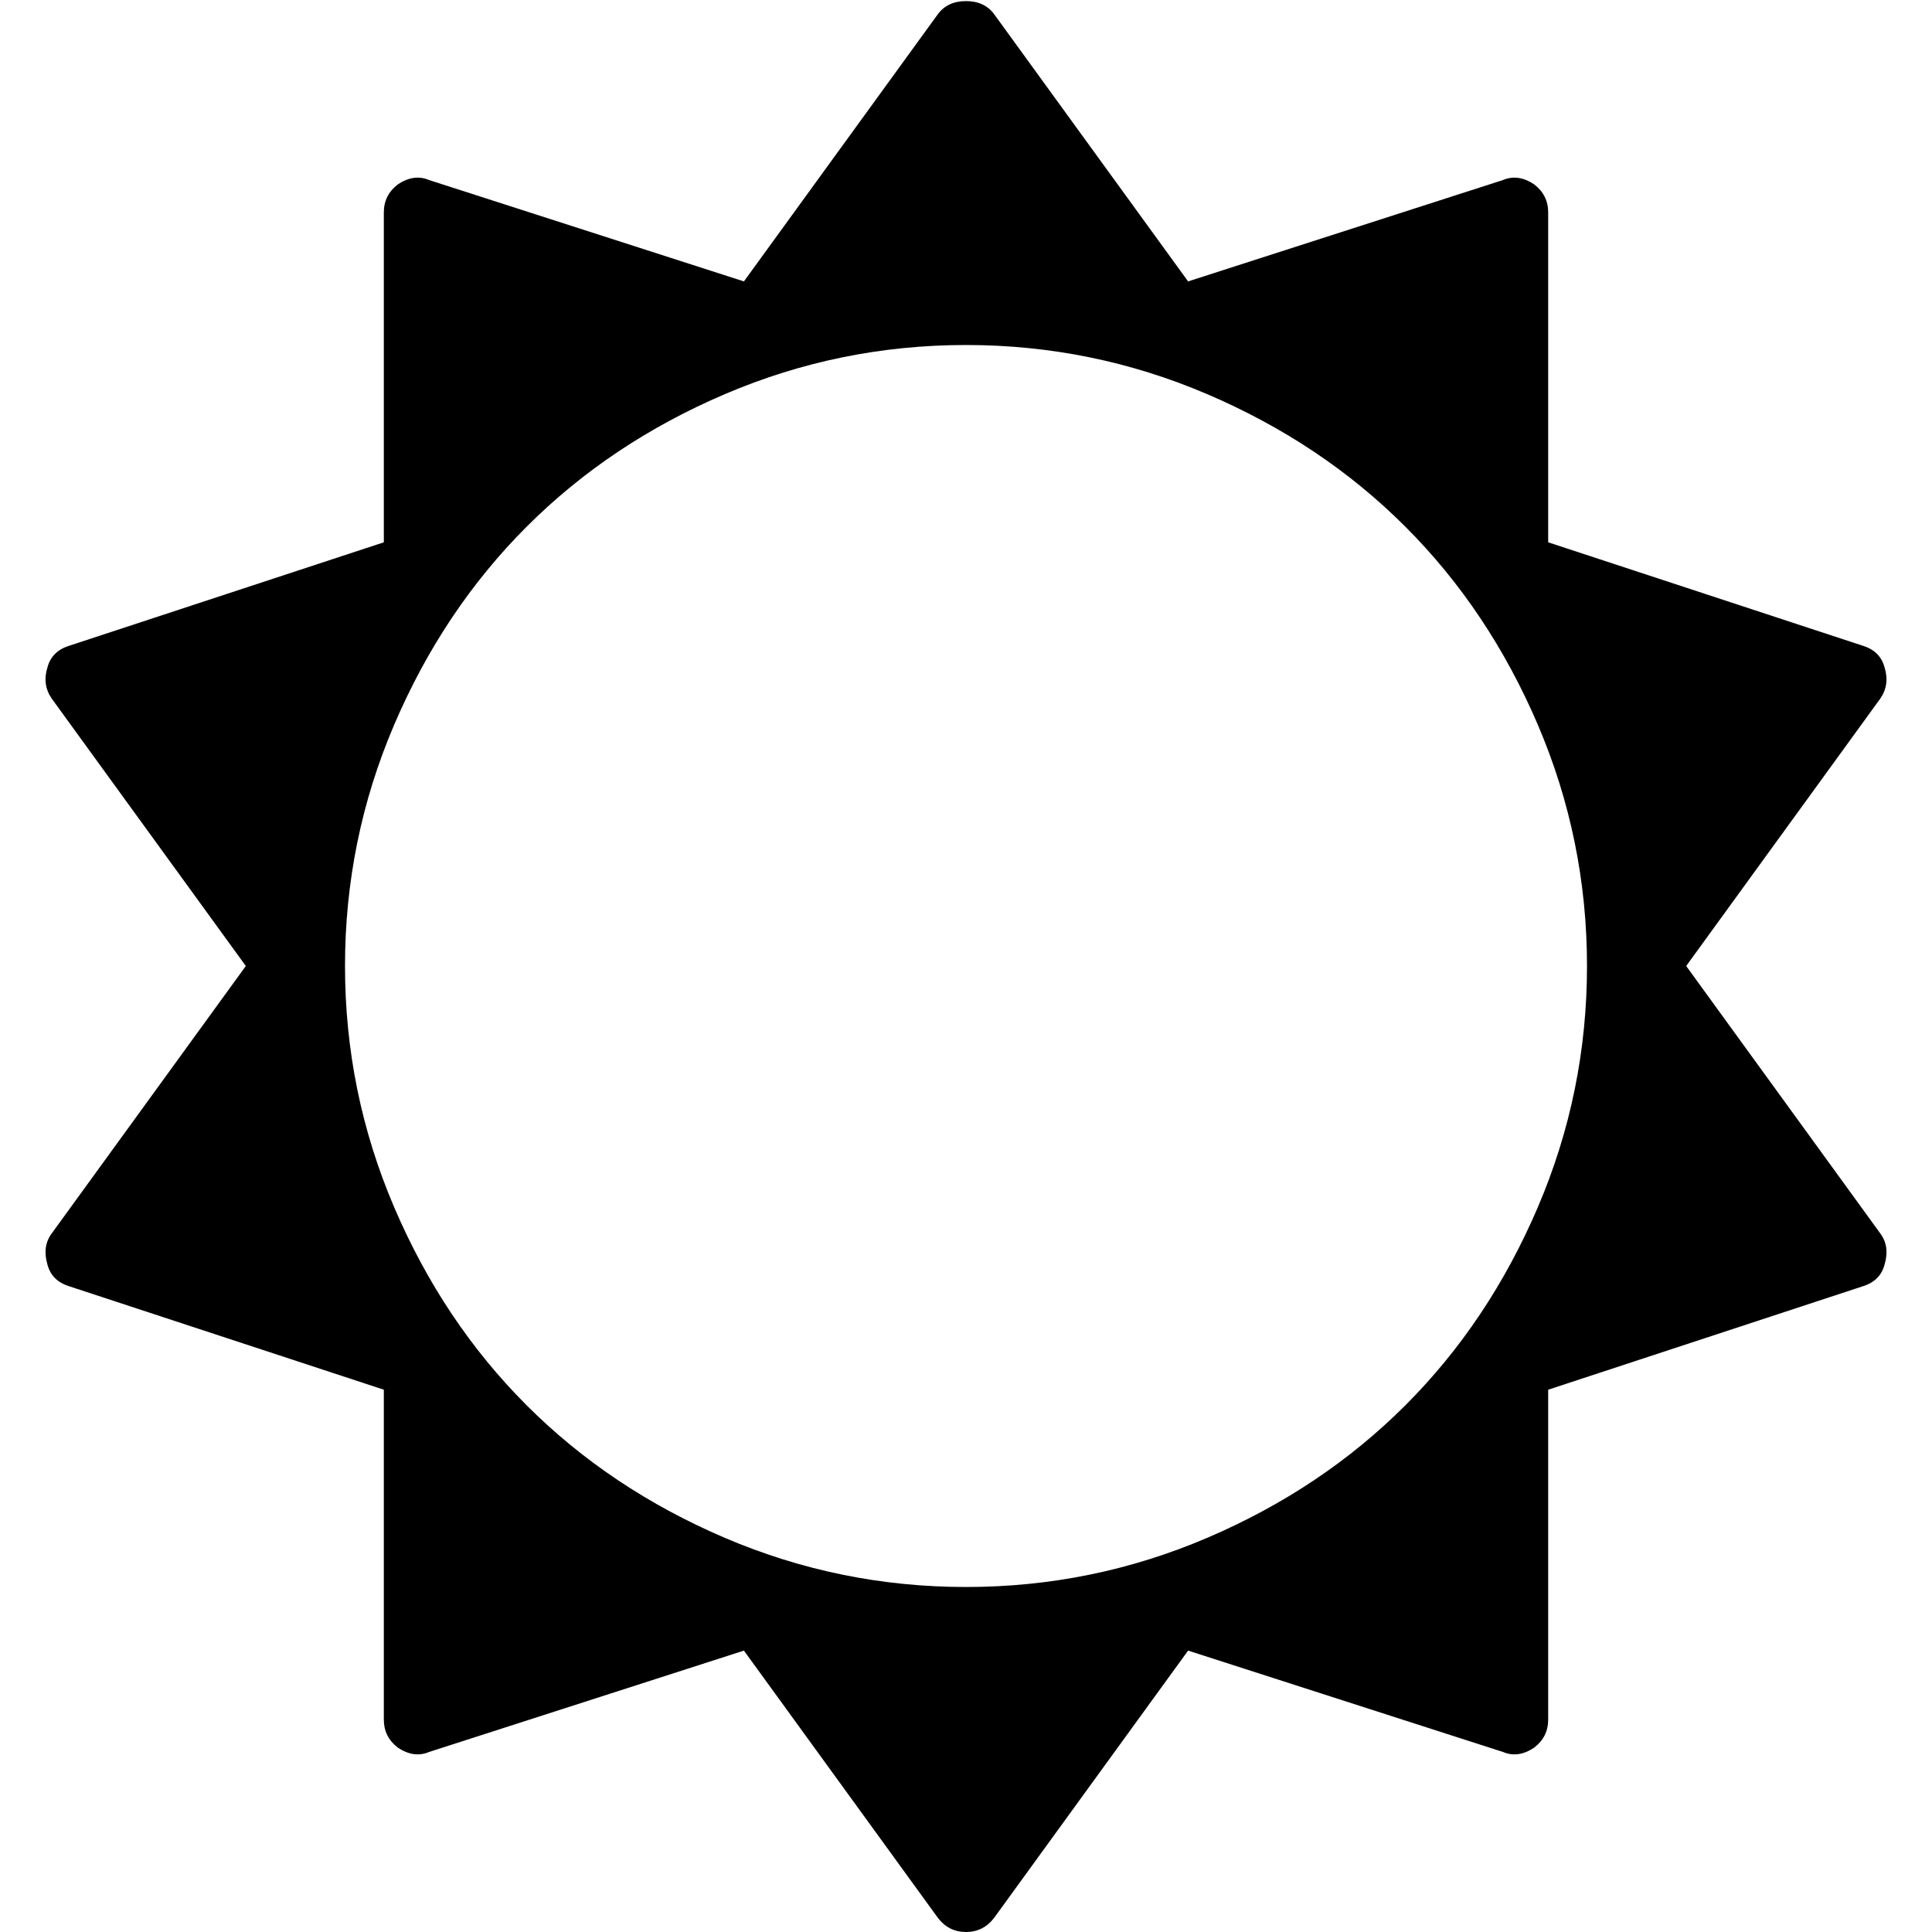 <?xml version="1.0" encoding="utf-8"?>
<!-- Generated by IcoMoon.io -->
<!DOCTYPE svg PUBLIC "-//W3C//DTD SVG 1.1//EN" "http://www.w3.org/Graphics/SVG/1.1/DTD/svg11.dtd">
<svg version="1.1" xmlns="http://www.w3.org/2000/svg" xmlns:xlink="http://www.w3.org/1999/xlink" width="500" height="500" viewBox="0 0 500 500">
	<path d="M410.714 250q0-32.645-12.695-62.36t-34.319-51.339-51.339-34.319-62.36-12.695-62.36 12.695-51.339 34.319-34.319 51.339-12.695 62.36 12.695 62.36 34.319 51.339 51.339 34.319 62.36 12.695 62.36-12.695 51.339-34.319 34.319-51.339 12.695-62.36zM487.723 327.288q-1.116 4.185-5.581 5.581l-81.473 26.786v85.379q0 4.464-3.627 7.254-4.185 2.79-8.091 1.116l-81.473-26.228-50.223 69.196q-2.79 3.627-7.254 3.627t-7.254-3.627l-50.223-69.196-81.473 26.228q-3.906 1.674-8.091-1.116-3.627-2.79-3.627-7.254v-85.379l-81.473-26.786q-4.464-1.395-5.581-5.581-1.395-4.743 1.116-8.091l50.223-69.196-50.223-69.196q-2.511-3.627-1.116-8.091 1.116-4.185 5.581-5.581l81.473-26.786v-85.379q0-4.464 3.627-7.254 4.185-2.79 8.091-1.116l81.473 26.228 50.223-69.196q2.511-3.348 7.254-3.348t7.254 3.348l50.223 69.196 81.473-26.228q3.906-1.674 8.091 1.116 3.627 2.79 3.627 7.254v85.379l81.473 26.786q4.464 1.395 5.581 5.581 1.395 4.464-1.116 8.091l-50.223 69.196 50.223 69.196q2.511 3.348 1.116 8.091z" fill="#000000" />
</svg>
